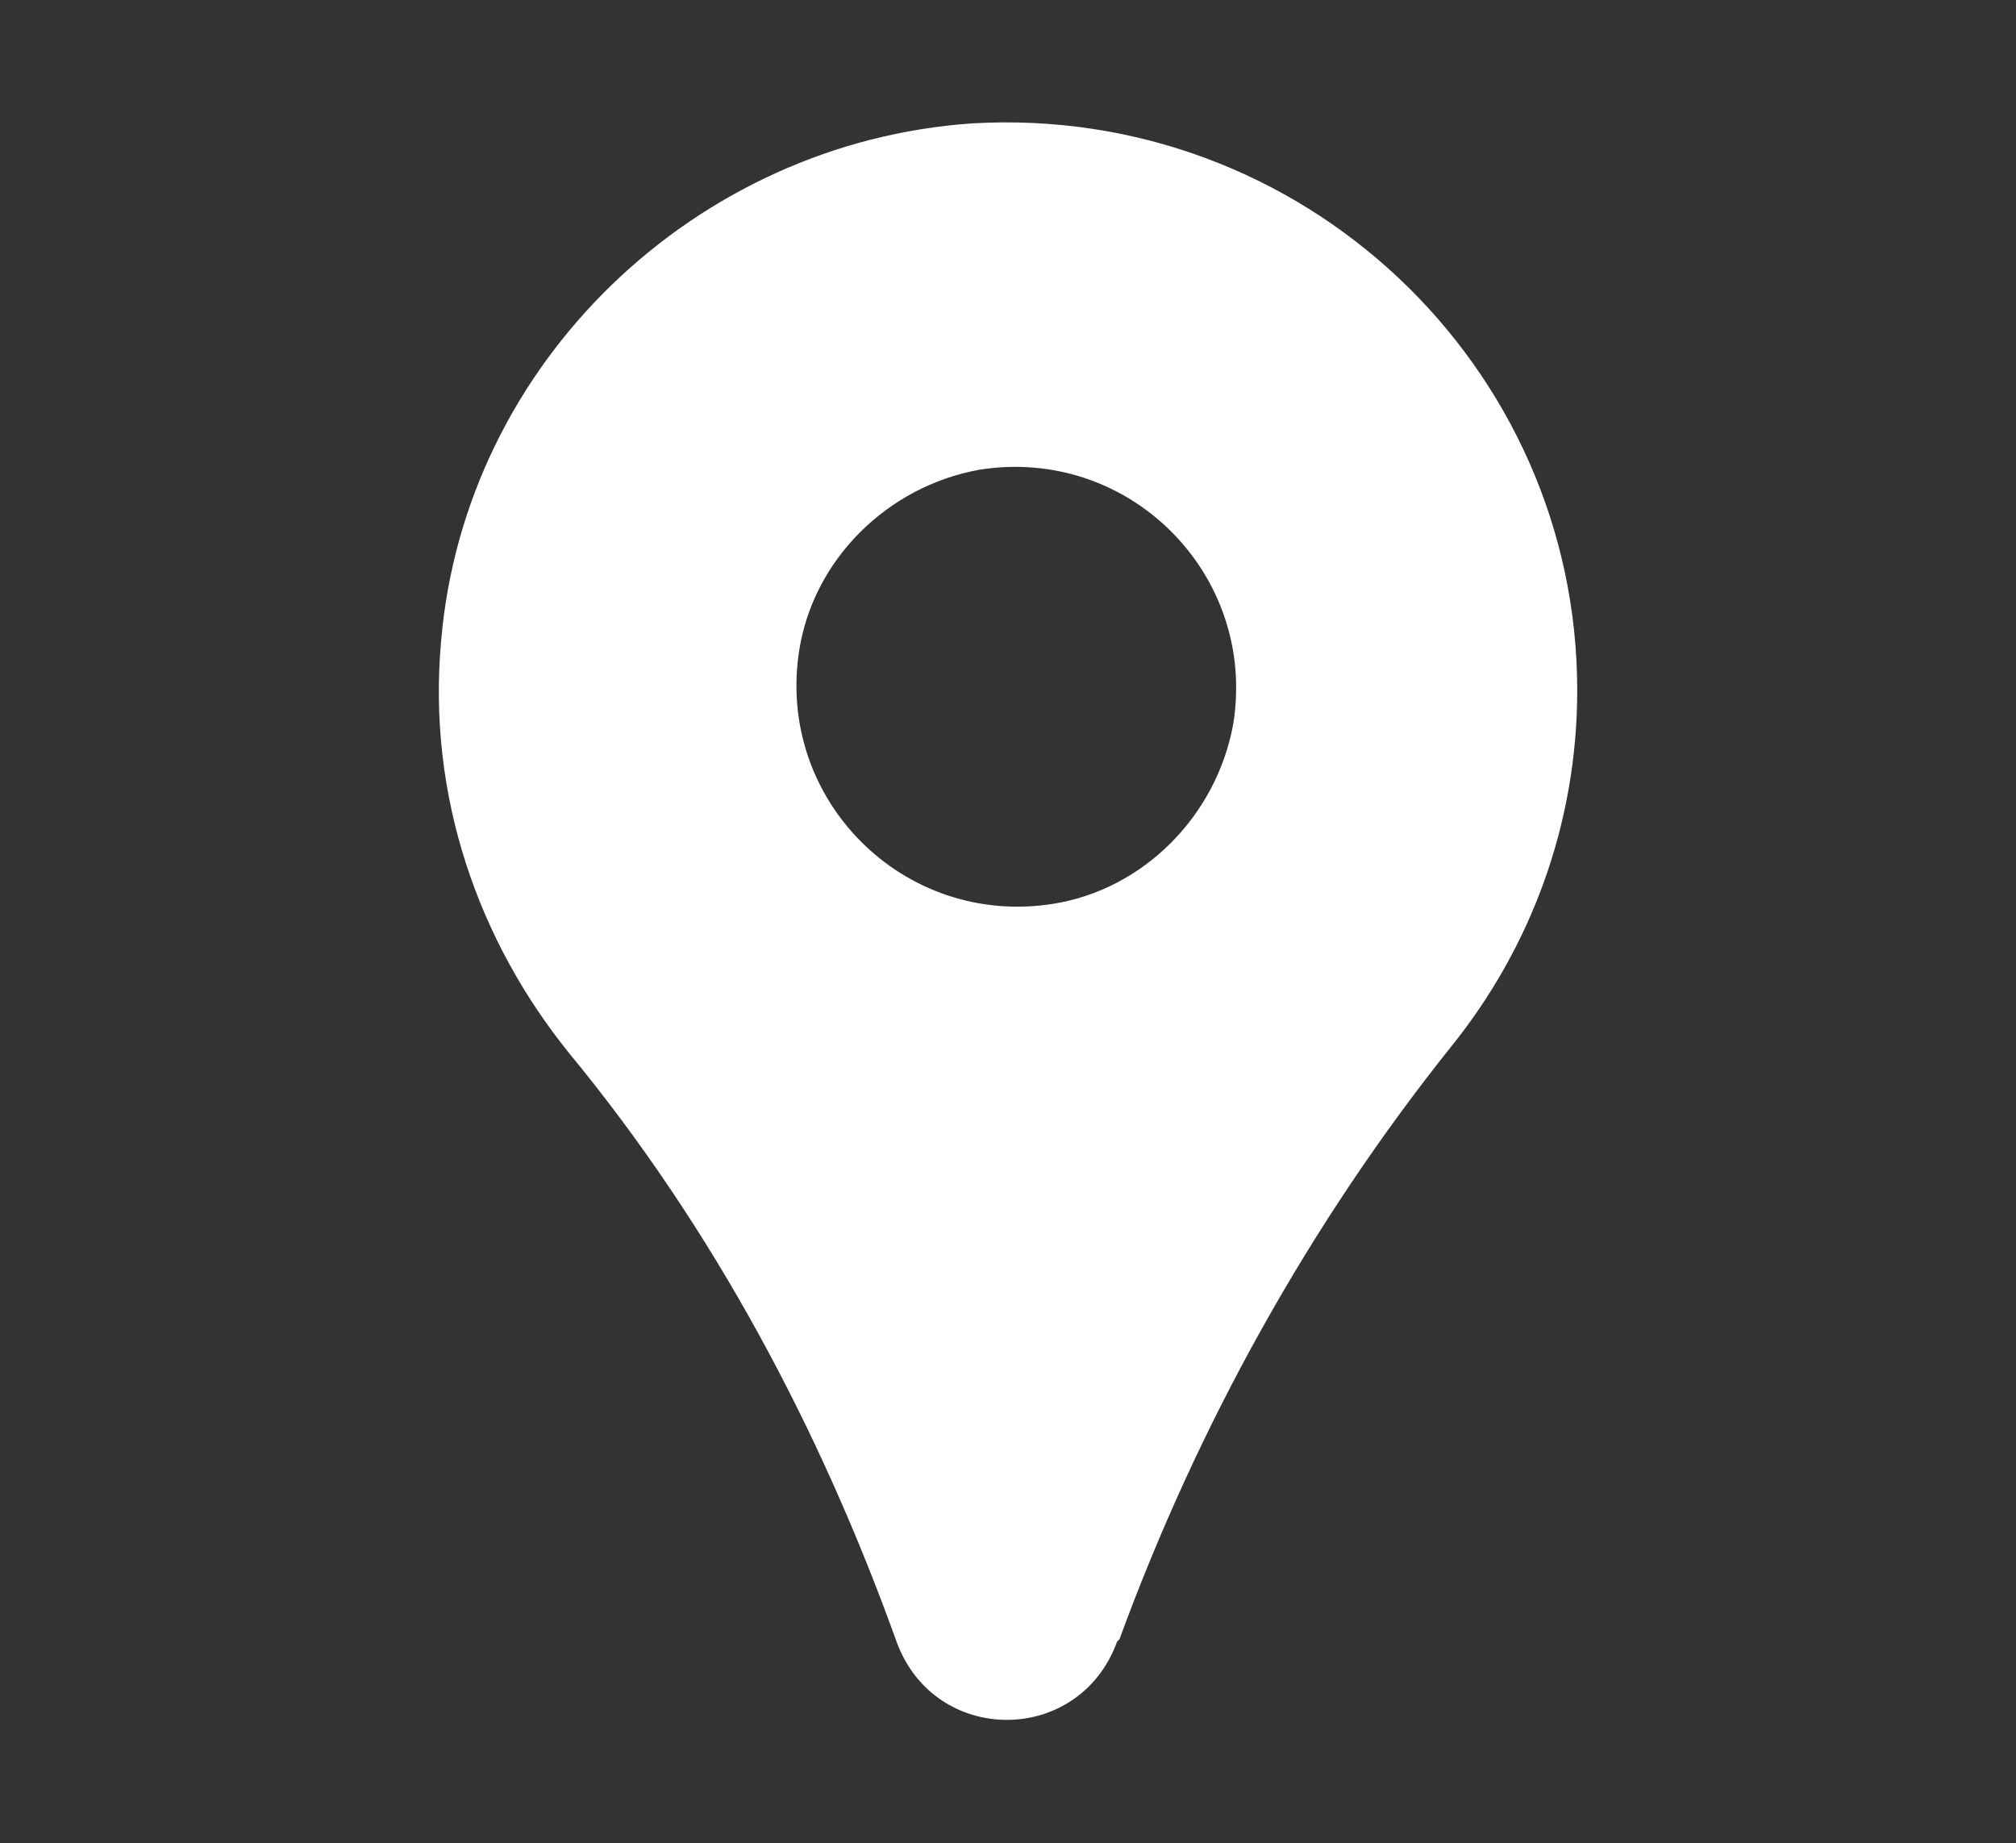<?xml version="1.0" encoding="utf-8"?>
<!-- Generator: Adobe Illustrator 24.0.0, SVG Export Plug-In . SVG Version: 6.00 Build 0)  -->
<svg version="1.1" id="Layer_1" xmlns="http://www.w3.org/2000/svg" xmlns:xlink="http://www.w3.org/1999/xlink" x="0px" y="0px"
	 viewBox="0 0 85 77.7" style="enable-background:new 0 0 85 77.7;" xml:space="preserve">
<rect x="0" y="0" width="85" height="77.7" fill="#333333" stroke="none"/>
<style type="text/css">
	.st0{display:none;fill:#333D46;}
	.st1{fill:#FFFFFF;}
</style>
<path class="st0" d="M55.2,27.3H24.9c-2.8,0-5.1-2.3-5.1-5.1l0,0c0-2.8,2.3-5.1,5.1-5.1h30.3c2.8,0,5,2.3,5,5.1l0,0
	C60.3,25.1,58,27.3,55.2,27.3z"/>
<path class="st0" d="M55.2,41.8H24.9c-2.8,0-5.1-2.3-5.1-5l0,0c0-2.8,2.3-5,5.1-5h30.3c2.8,0,5,2.3,5,5l0,0
	C60.3,39.5,58,41.8,55.2,41.8z"/>
<path class="st0" d="M55.2,56.2H24.9c-2.8,0-5.1-2.3-5.1-5l0,0c0-2.8,2.3-5,5.1-5h30.3c2.8,0,5,2.3,5,5l0,0
	C60.3,54,58,56.2,55.2,56.2z"/>
<path class="st0" d="M55.9,31.7H45.1V20.9c0-2.4-2-4.4-4.4-4.4h-1.3c-2.4,0-4.4,2-4.4,4.4v10.8H24.3c-2.4,0-4.4,2-4.4,4.4v1.3
	c0,2.4,2,4.4,4.4,4.4h10.8v10.8c0,2.4,2,4.4,4.4,4.4h1.3c2.4,0,4.4-2,4.4-4.4V41.8H56c2.4,0,4.4-2,4.4-4.4v-1.3
	C60.3,33.7,58.3,31.7,55.9,31.7z"/>
<path class="st1" d="M41,5.2C29.3,6,19.6,15.3,18.6,27C18,33.6,20.2,39.7,24,44.4c6.1,7.4,10.6,15.9,13.8,24.8l0,0
	c1.6,4.4,7.7,4.4,9.3,0l0.1-0.1c3.3-9,8-17.5,14-25c3.3-4.1,5.3-9.3,5.3-15C66.5,15.4,54.9,4.4,41,5.2z M44.4,38.1
	c-6.3,1-11.7-4.4-10.7-10.7c0.6-3.8,3.7-6.9,7.6-7.6c6.3-1,11.7,4.4,10.7,10.7C51.3,34.4,48.2,37.5,44.4,38.1z"/>
</svg>
